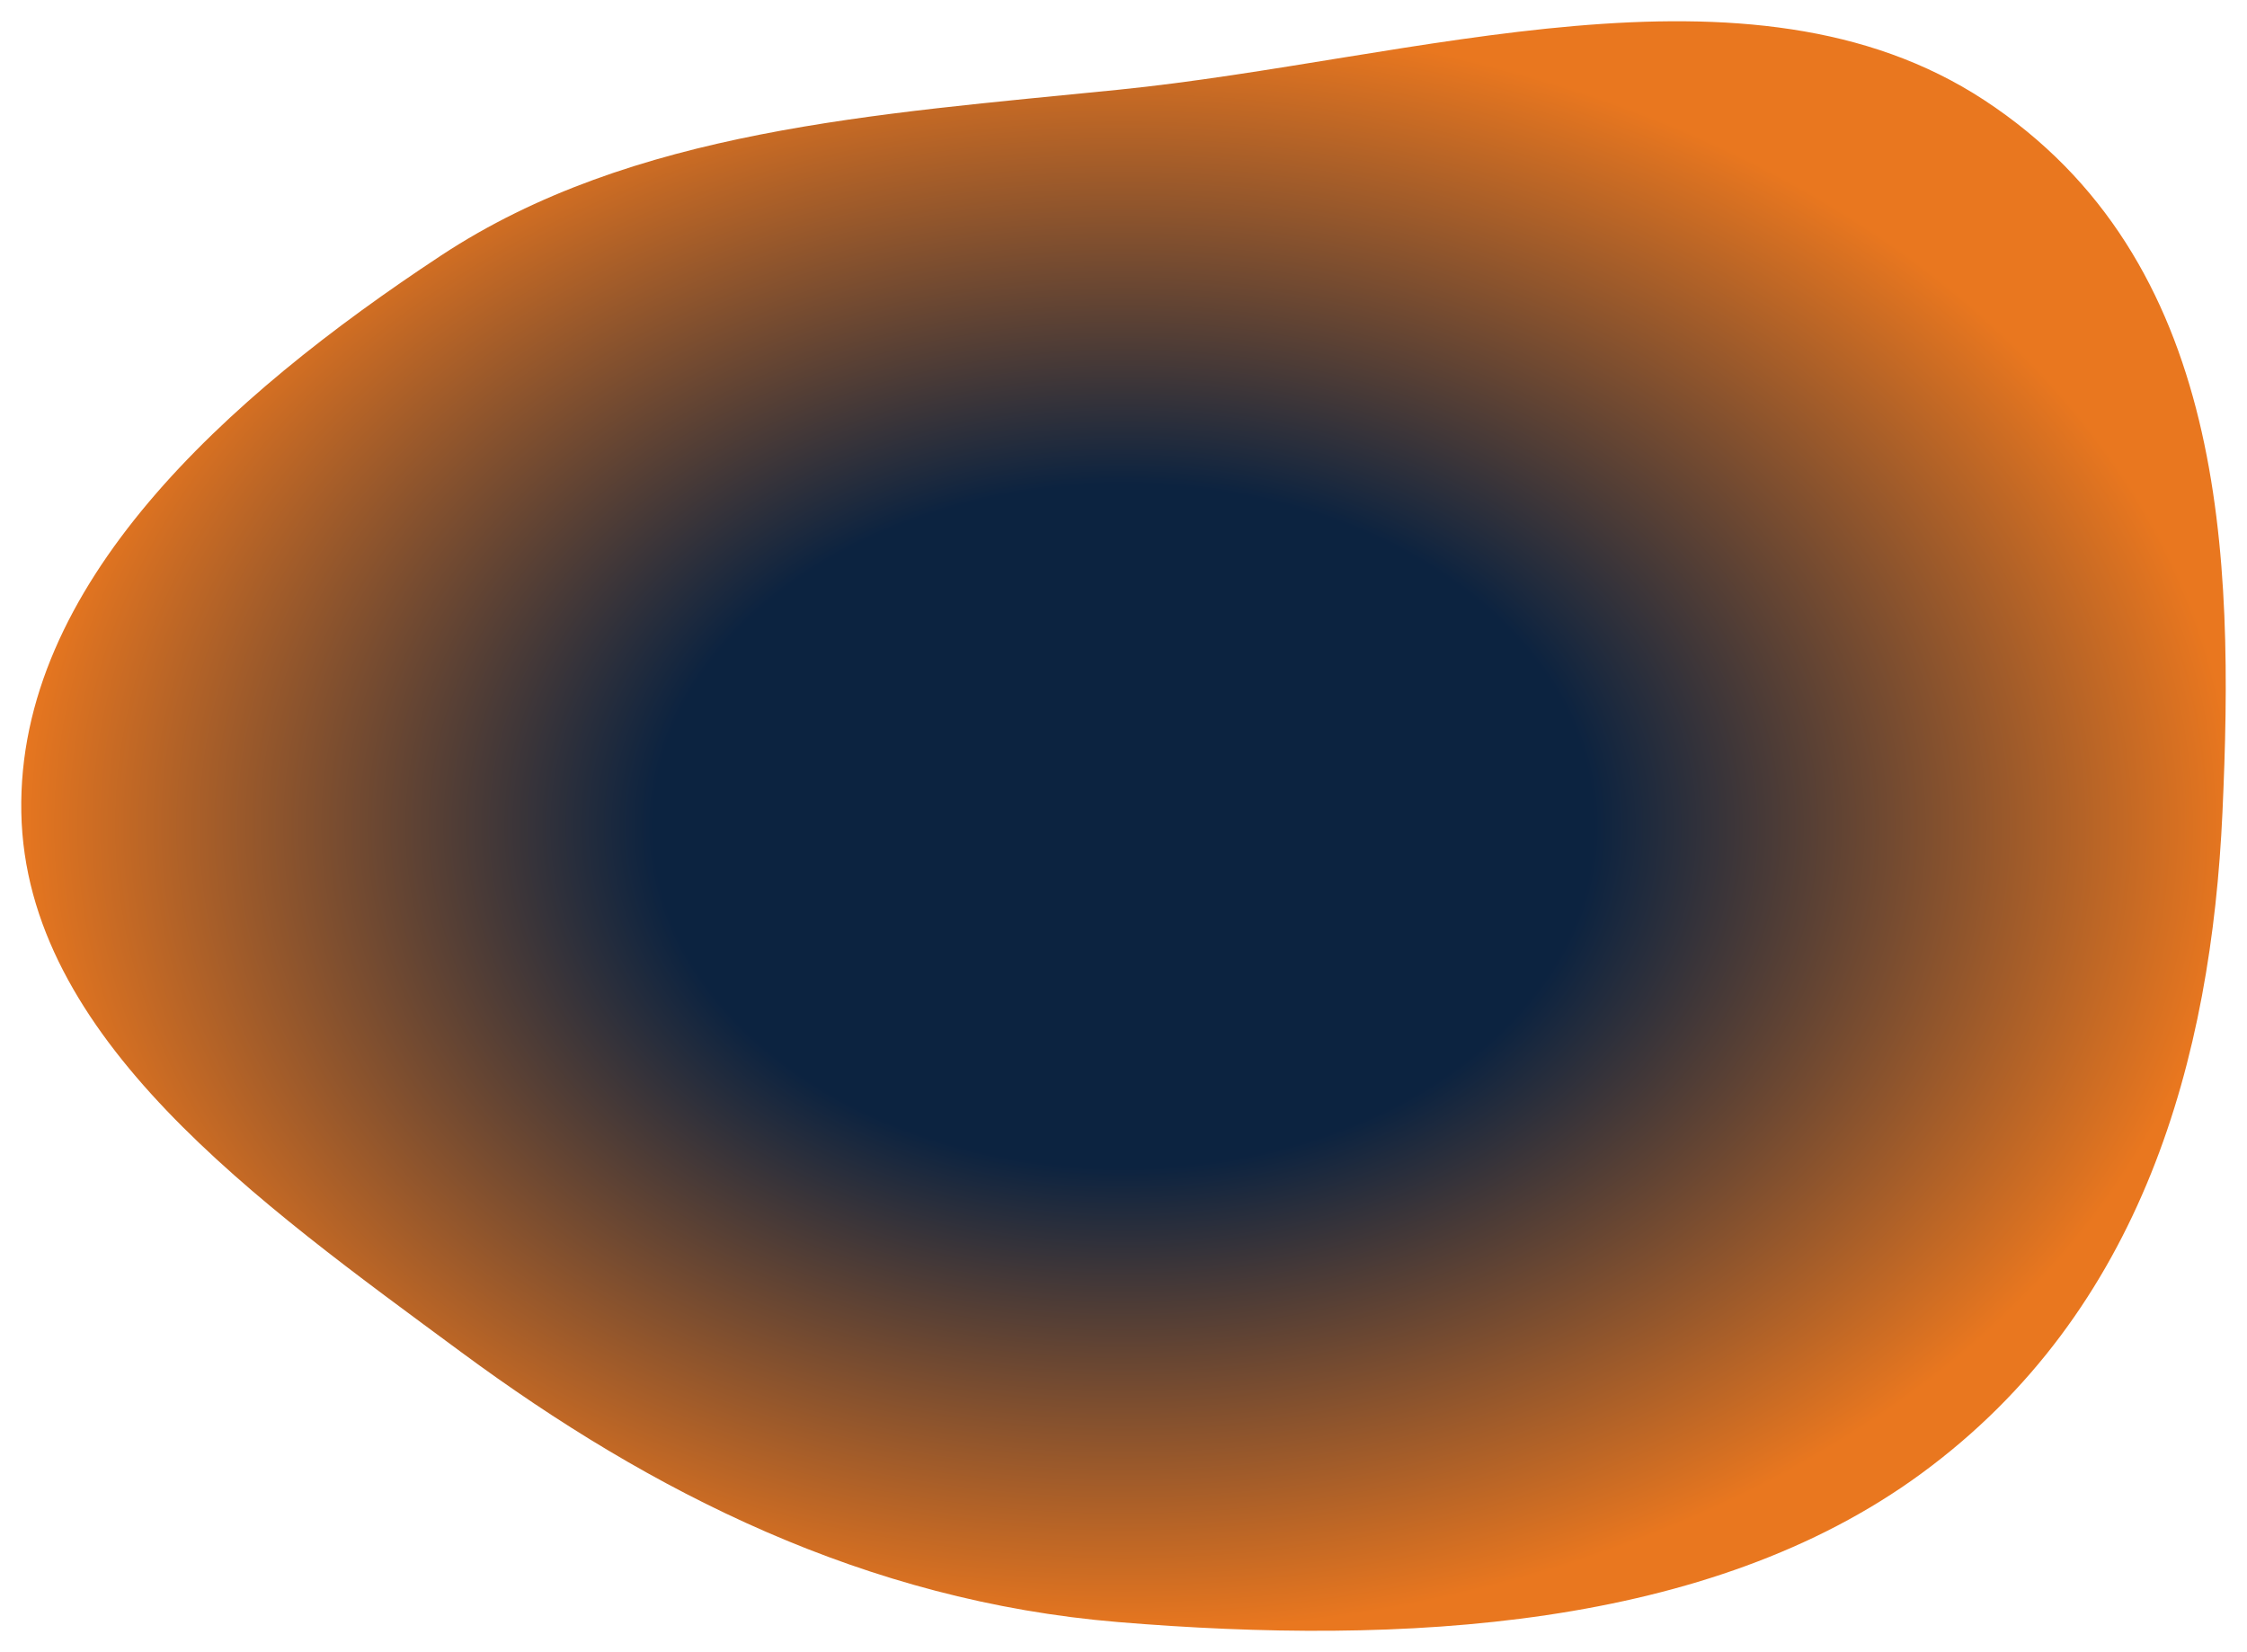 <svg width="423" height="311" viewBox="0 0 423 311" fill="none" xmlns="http://www.w3.org/2000/svg">
<g filter="url(#filter0_d_142_514)">
<path fill-rule="evenodd" clip-rule="evenodd" d="M210.493 12.9C266.561 7.251 329.276 -14.114 373.486 14.818C419.338 44.824 420.573 100.769 418.379 148.943C416.283 194.959 403.493 242.747 361.711 273.38C321.61 302.78 263.932 305.782 210.493 301.356C162.883 297.412 122.553 276.914 86.932 250.621C48.548 222.288 4.808 191.37 4.012 148.943C3.21 106.187 42.496 70.805 83.06 44.079C119.022 20.385 164.766 17.508 210.493 12.9Z" fill="url(#paint0_radial_142_514)"/>
</g>
<defs>
<filter id="filter0_d_142_514" x="0" y="0" width="423" height="311" filterUnits="userSpaceOnUse" color-interpolation-filters="sRGB">
<feFlood flood-opacity="0" result="BackgroundImageFix"/>
<feColorMatrix in="SourceAlpha" type="matrix" values="0 0 0 0 0 0 0 0 0 0 0 0 0 0 0 0 0 0 127 0" result="hardAlpha"/>
<feOffset dy="4"/>
<feGaussianBlur stdDeviation="2"/>
<feComposite in2="hardAlpha" operator="out"/>
<feColorMatrix type="matrix" values="0 0 0 0 0 0 0 0 0 0 0 0 0 0 0 0 0 0 0.25 0"/>
<feBlend mode="normal" in2="BackgroundImageFix" result="effect1_dropShadow_142_514"/>
<feBlend mode="normal" in="SourceGraphic" in2="effect1_dropShadow_142_514" result="shape"/>
</filter>
<radialGradient id="paint0_radial_142_514" cx="0" cy="0" r="1" gradientUnits="userSpaceOnUse" gradientTransform="translate(211.5 151.5) rotate(90) scale(151.5 207.5)">
<stop offset="0.423" stop-color="#0C2340"/>
<stop offset="1" stop-color="#E9771F"/>
</radialGradient>
</defs>
</svg>
